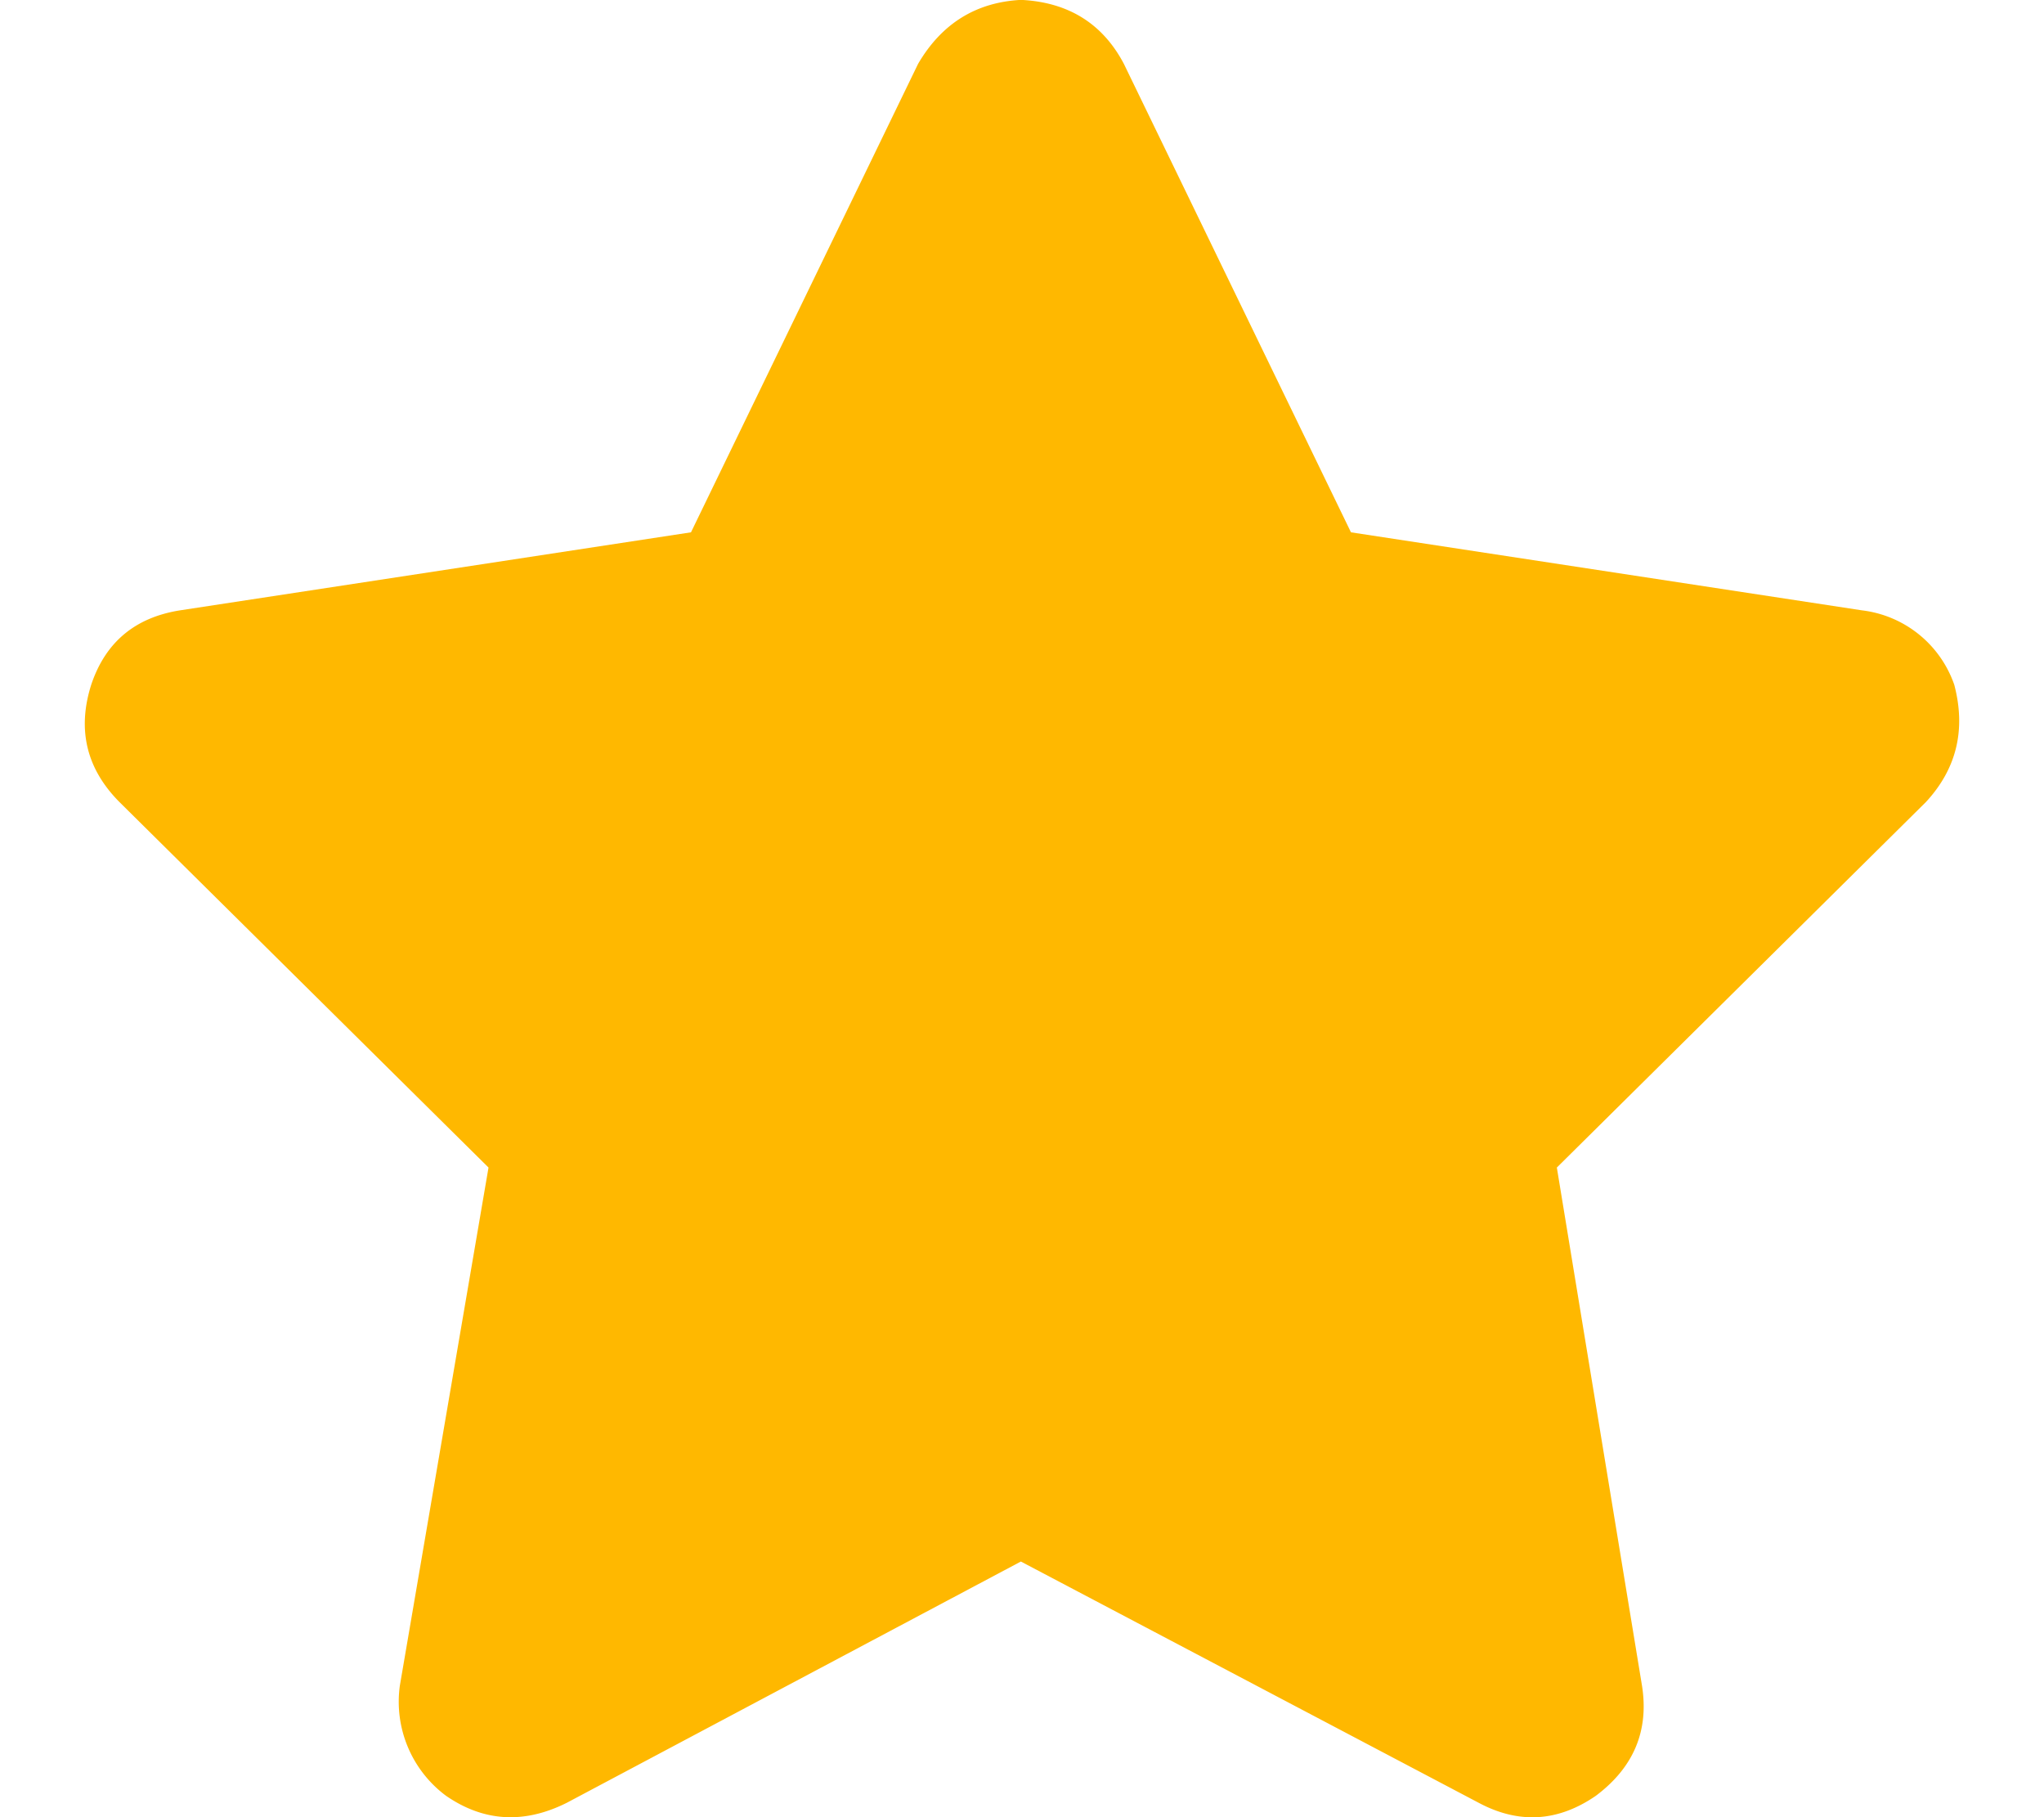 <svg width="18" height="16" fill="none" xmlns="http://www.w3.org/2000/svg"><path d="M9.897.562l2 4.125 4.5.687a.984.984 0 01.813.656c.104.396.02.74-.25 1.032l-3.25 3.218.75 4.563c.062.396-.073.719-.407.969-.333.229-.677.25-1.03.062L8.99 13.749l-4 2.125c-.375.187-.73.167-1.063-.063a1.032 1.032 0 01-.406-.968l.781-4.563-3.25-3.218C.762 6.77.678 6.426.803 6.03c.125-.375.386-.593.782-.656l4.5-.687 2-4.125c.208-.355.51-.542.906-.563.416.02.719.208.906.563z" fill="#FFB800"/></svg>
